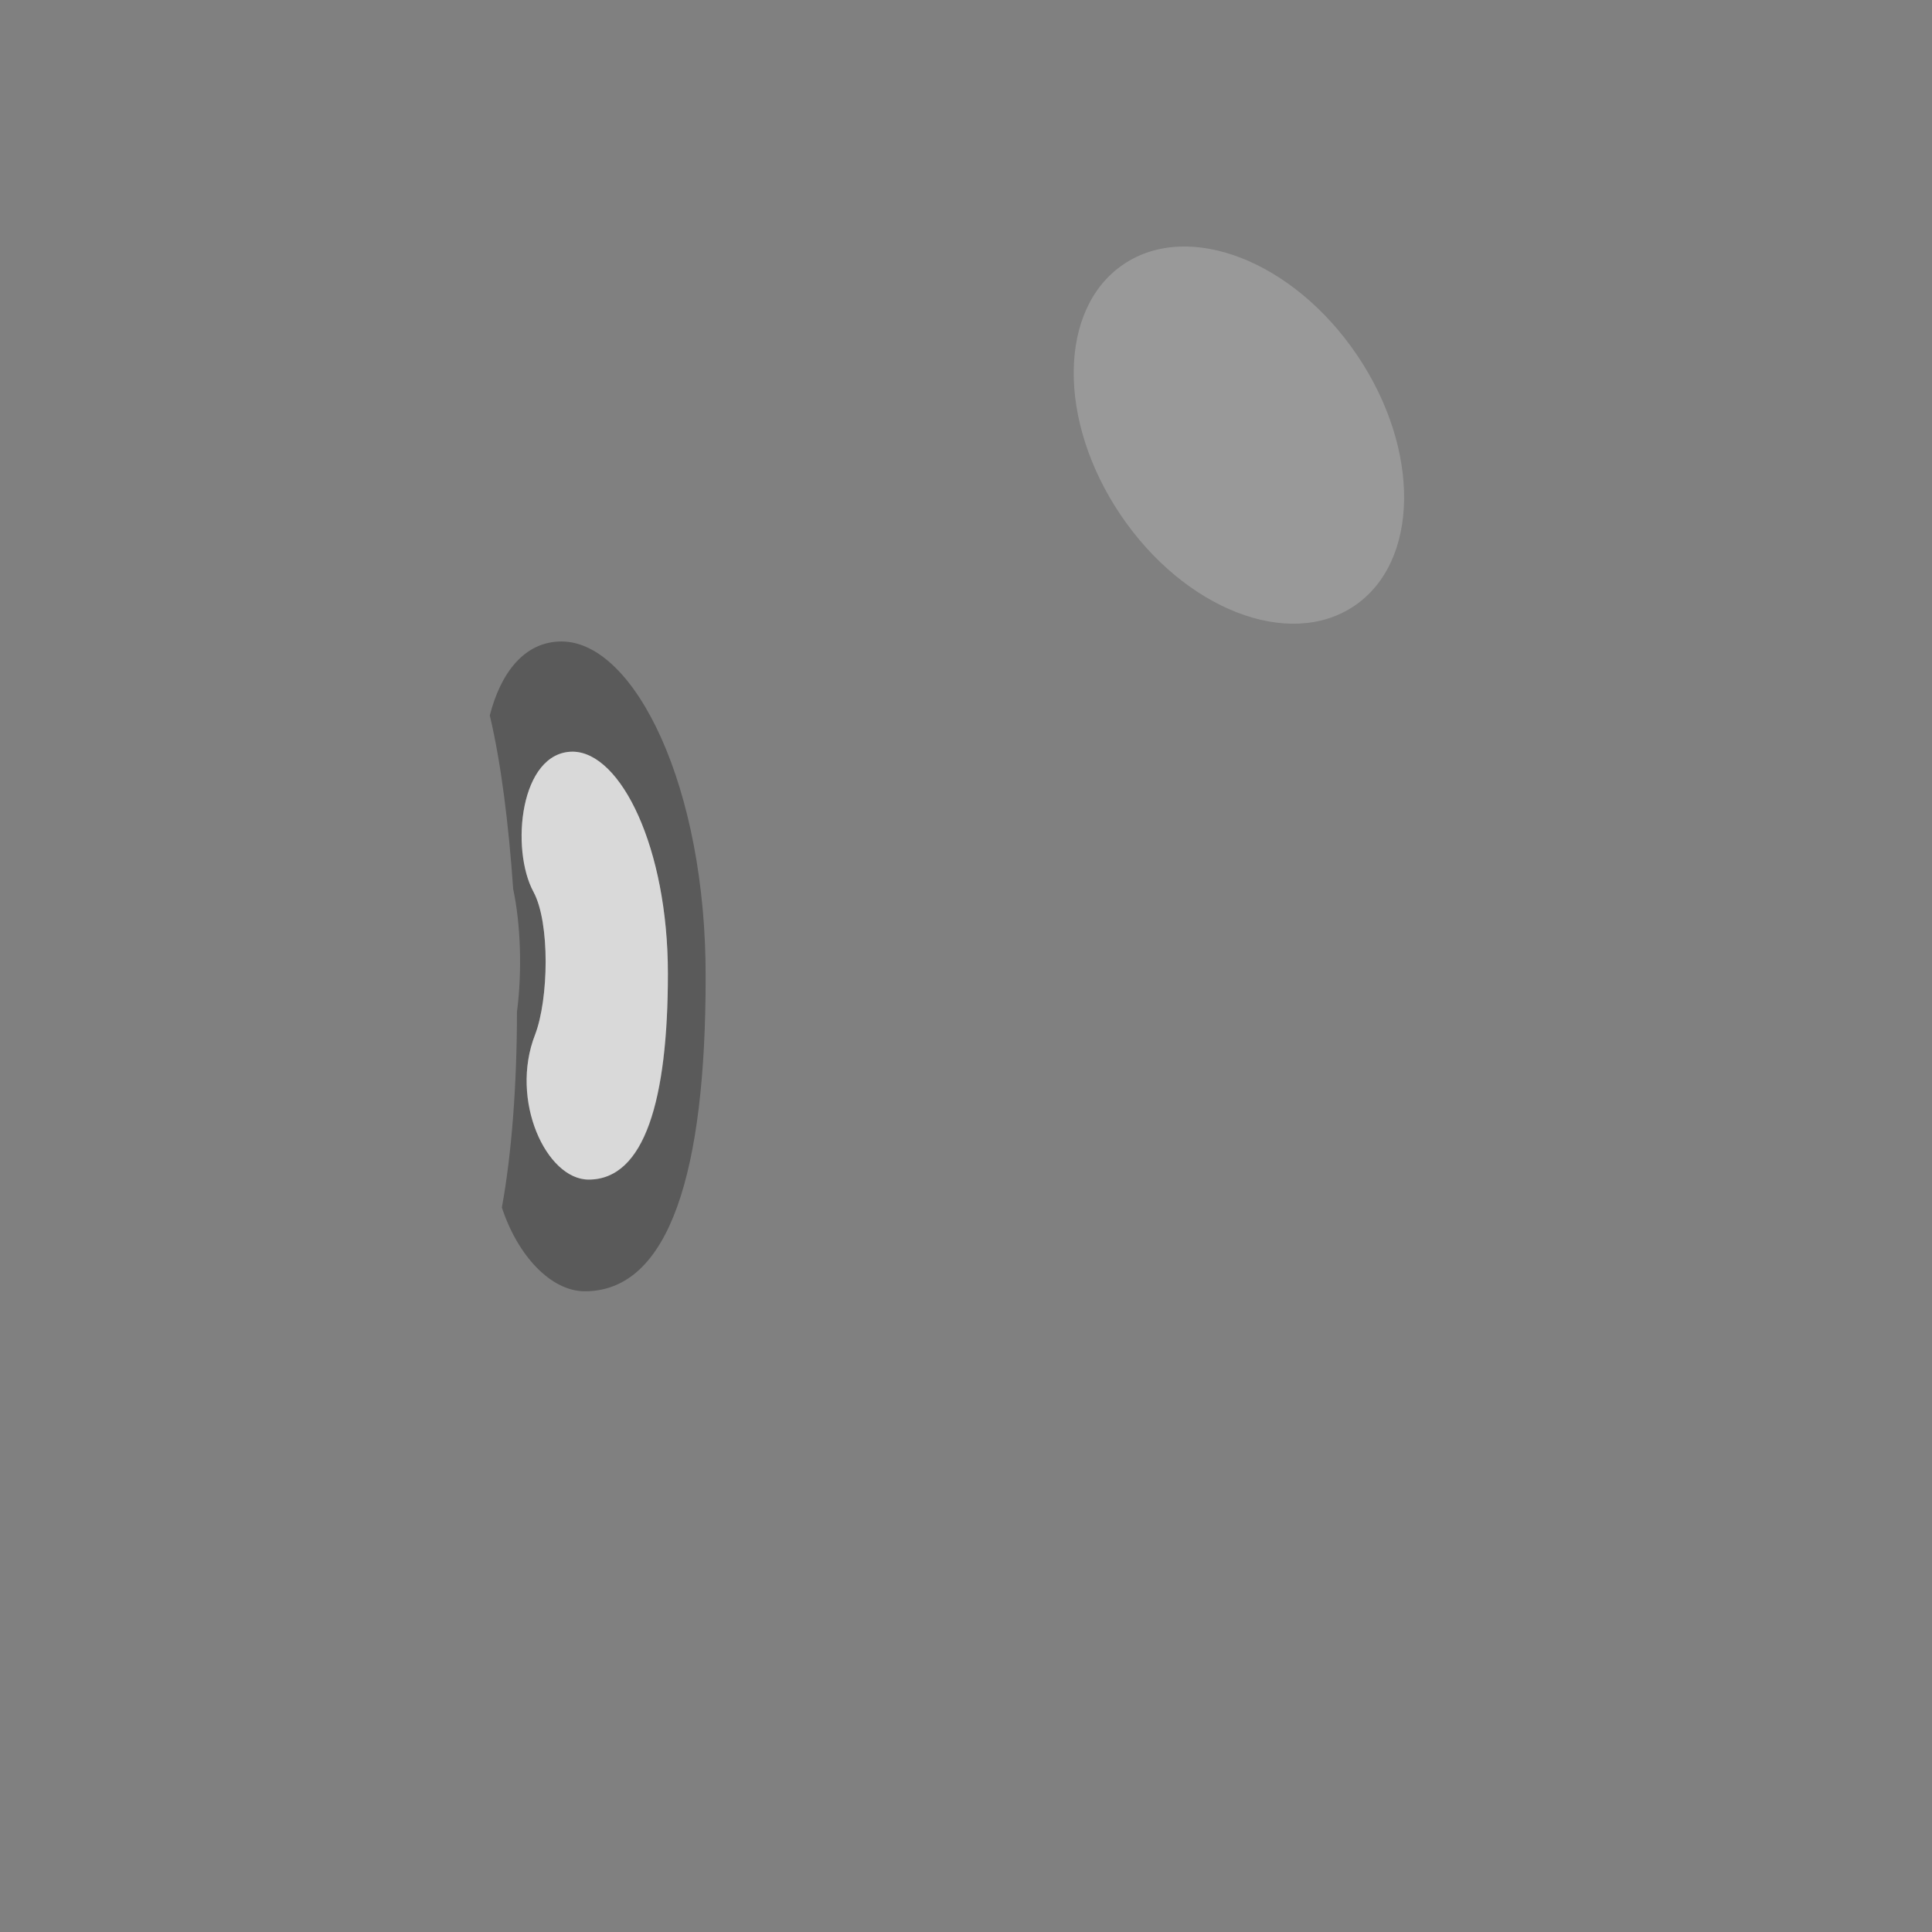 <?xml version="1.0" encoding="utf-8"?>
<!-- Generator: Adobe Illustrator 22.1.0, SVG Export Plug-In . SVG Version: 6.00 Build 0)  -->
<svg version="1.1" id="Layer_1" xmlns="http://www.w3.org/2000/svg" xmlns:xlink="http://www.w3.org/1999/xlink" x="0px" y="0px"
	 viewBox="0 0 256 256" style="enable-background:new 0 0 256 256;" xml:space="preserve">
<rect x="0" y="0" width="256" height="256" fill="#808080" stroke="none"/>
<g style="opacity:0;">
	<path style="fill:#7EAF52;" d="M216.6,128c0,66.7-16.8,120.8-89.3,120.8c-54.7,0-75.4-37.6-62-84c0.4-1.4,0.8-3,1.1-4.8
		c1.4-7.1,2-16.3,2-25.9c0-5.4-0.2-11-0.5-16.3c-0.6-8.6-1.7-16.7-3.1-23c-0.5-2.1-1-4-1.6-5.6c-9.1-25.8-4.2-81.9,64.1-81.9
		C189.3,7.2,216.6,61.3,216.6,128z"/>
</g>
<g>
	<path style="opacity:0.3;" d="M74.4,85c-5,0-8.1,4.3-9.5,9.8c1.5,6.3,2.5,14.4,3.1,23c1,4.7,1.2,10.9,0.5,16.3
		c0,9.6-0.7,18.8-2,25.9c2.1,6.4,6.5,11.1,11,11.1c11.3,0,16-16.1,16-41.5C93.6,104.3,84.1,85,74.4,85z M78,156.3
		c-5.6,0-10.5-10.5-7.1-19.2c1.8-4.7,2-14.8-0.2-18.9c-3.1-5.7-1.8-18.6,5.2-18.6c6.3,0,12.6,12.7,12.6,29.4
		C88.5,145.7,85.5,156.3,78,156.3z"/>
	<path style="opacity:0.7;fill:#FFFFFF;" d="M88.5,129c0,16.7-3.1,27.3-10.5,27.3c-5.6,0-10.5-10.5-7.1-19.2
		c1.8-4.7,2-14.8-0.2-18.9c-3.1-5.7-1.8-18.6,5.2-18.6C82.3,99.7,88.5,112.4,88.5,129z"/>
	
		<ellipse transform="matrix(0.829 -0.56 0.56 0.829 -4.133 101.8)" style="opacity:0.2;fill:#FFFFFF;" cx="164.1" cy="57.6" rx="18.9" ry="27.3"/>
</g>
</svg>
